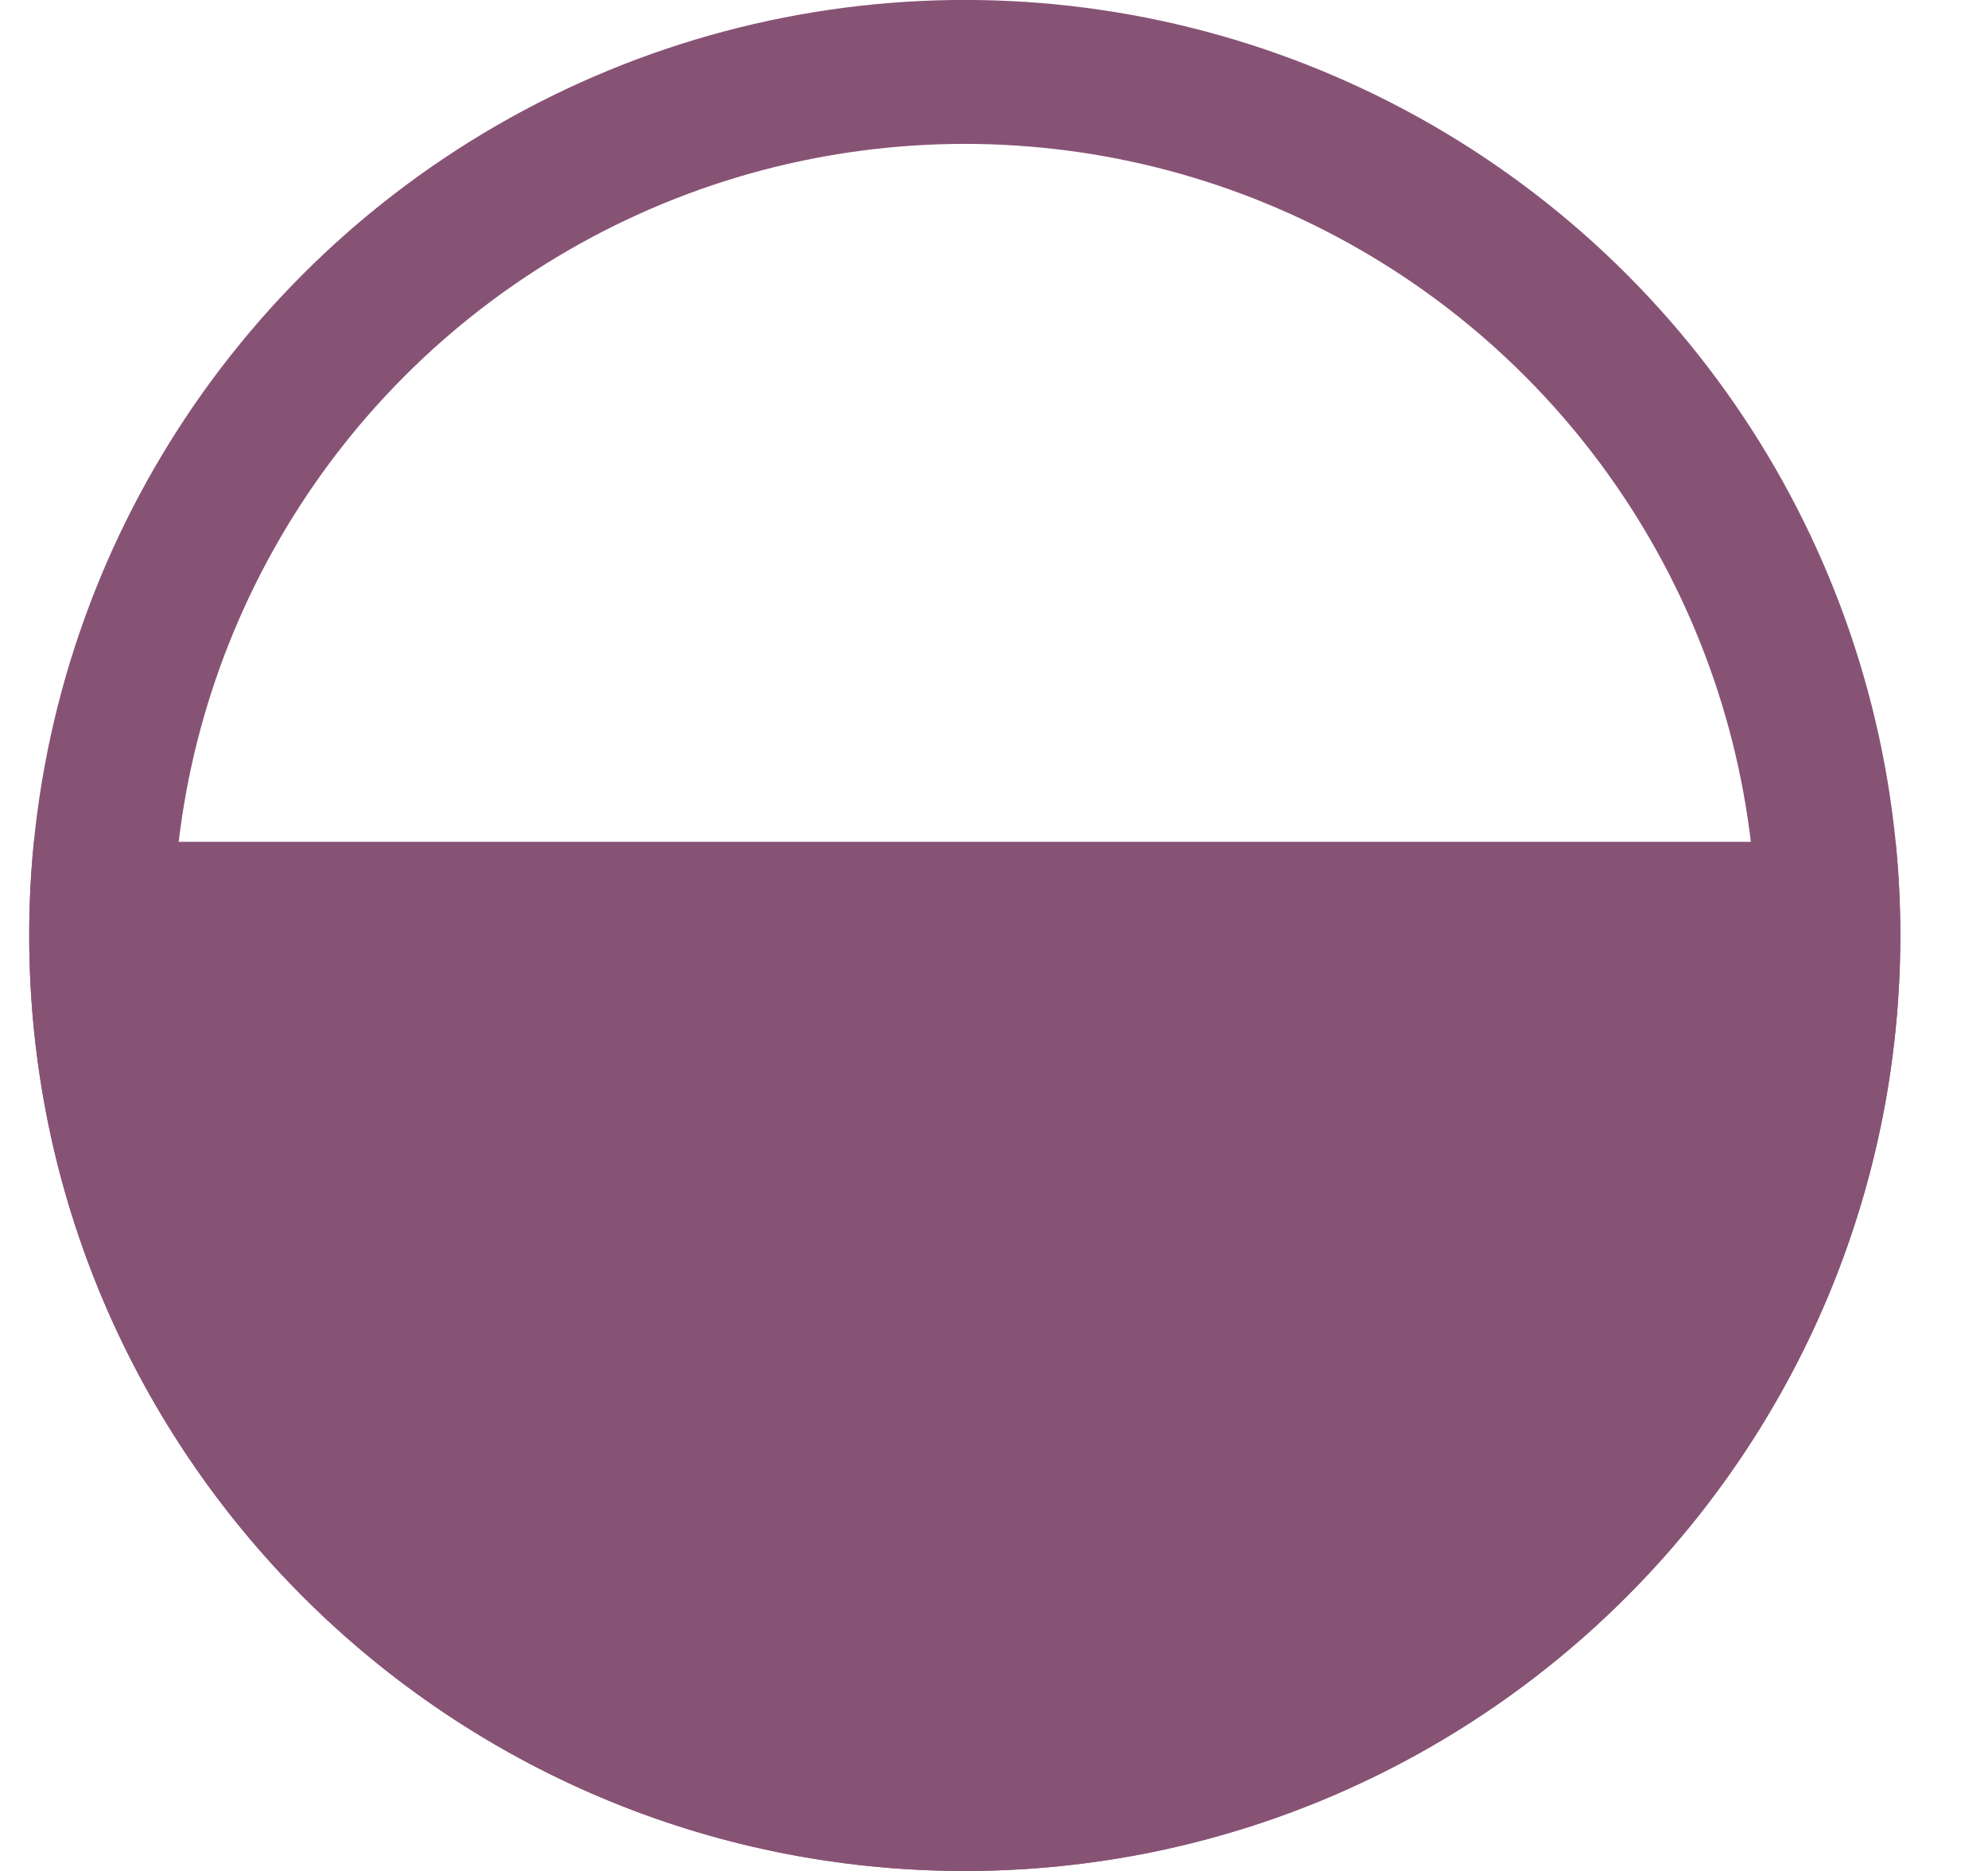 <svg width="17" height="16" viewBox="0 0 17 16" fill="none" xmlns="http://www.w3.org/2000/svg">
<circle cx="8.25" cy="8" r="7.385" stroke="#875375" stroke-width="1.231"/>
<path fill-rule="evenodd" clip-rule="evenodd" d="M0.29 7.199C0.263 7.463 0.25 7.73 0.25 8C0.25 12.418 3.832 16 8.25 16C12.668 16 16.25 12.418 16.25 8C16.25 7.73 16.237 7.463 16.21 7.199H0.29Z" fill="#875375"/>
</svg>
